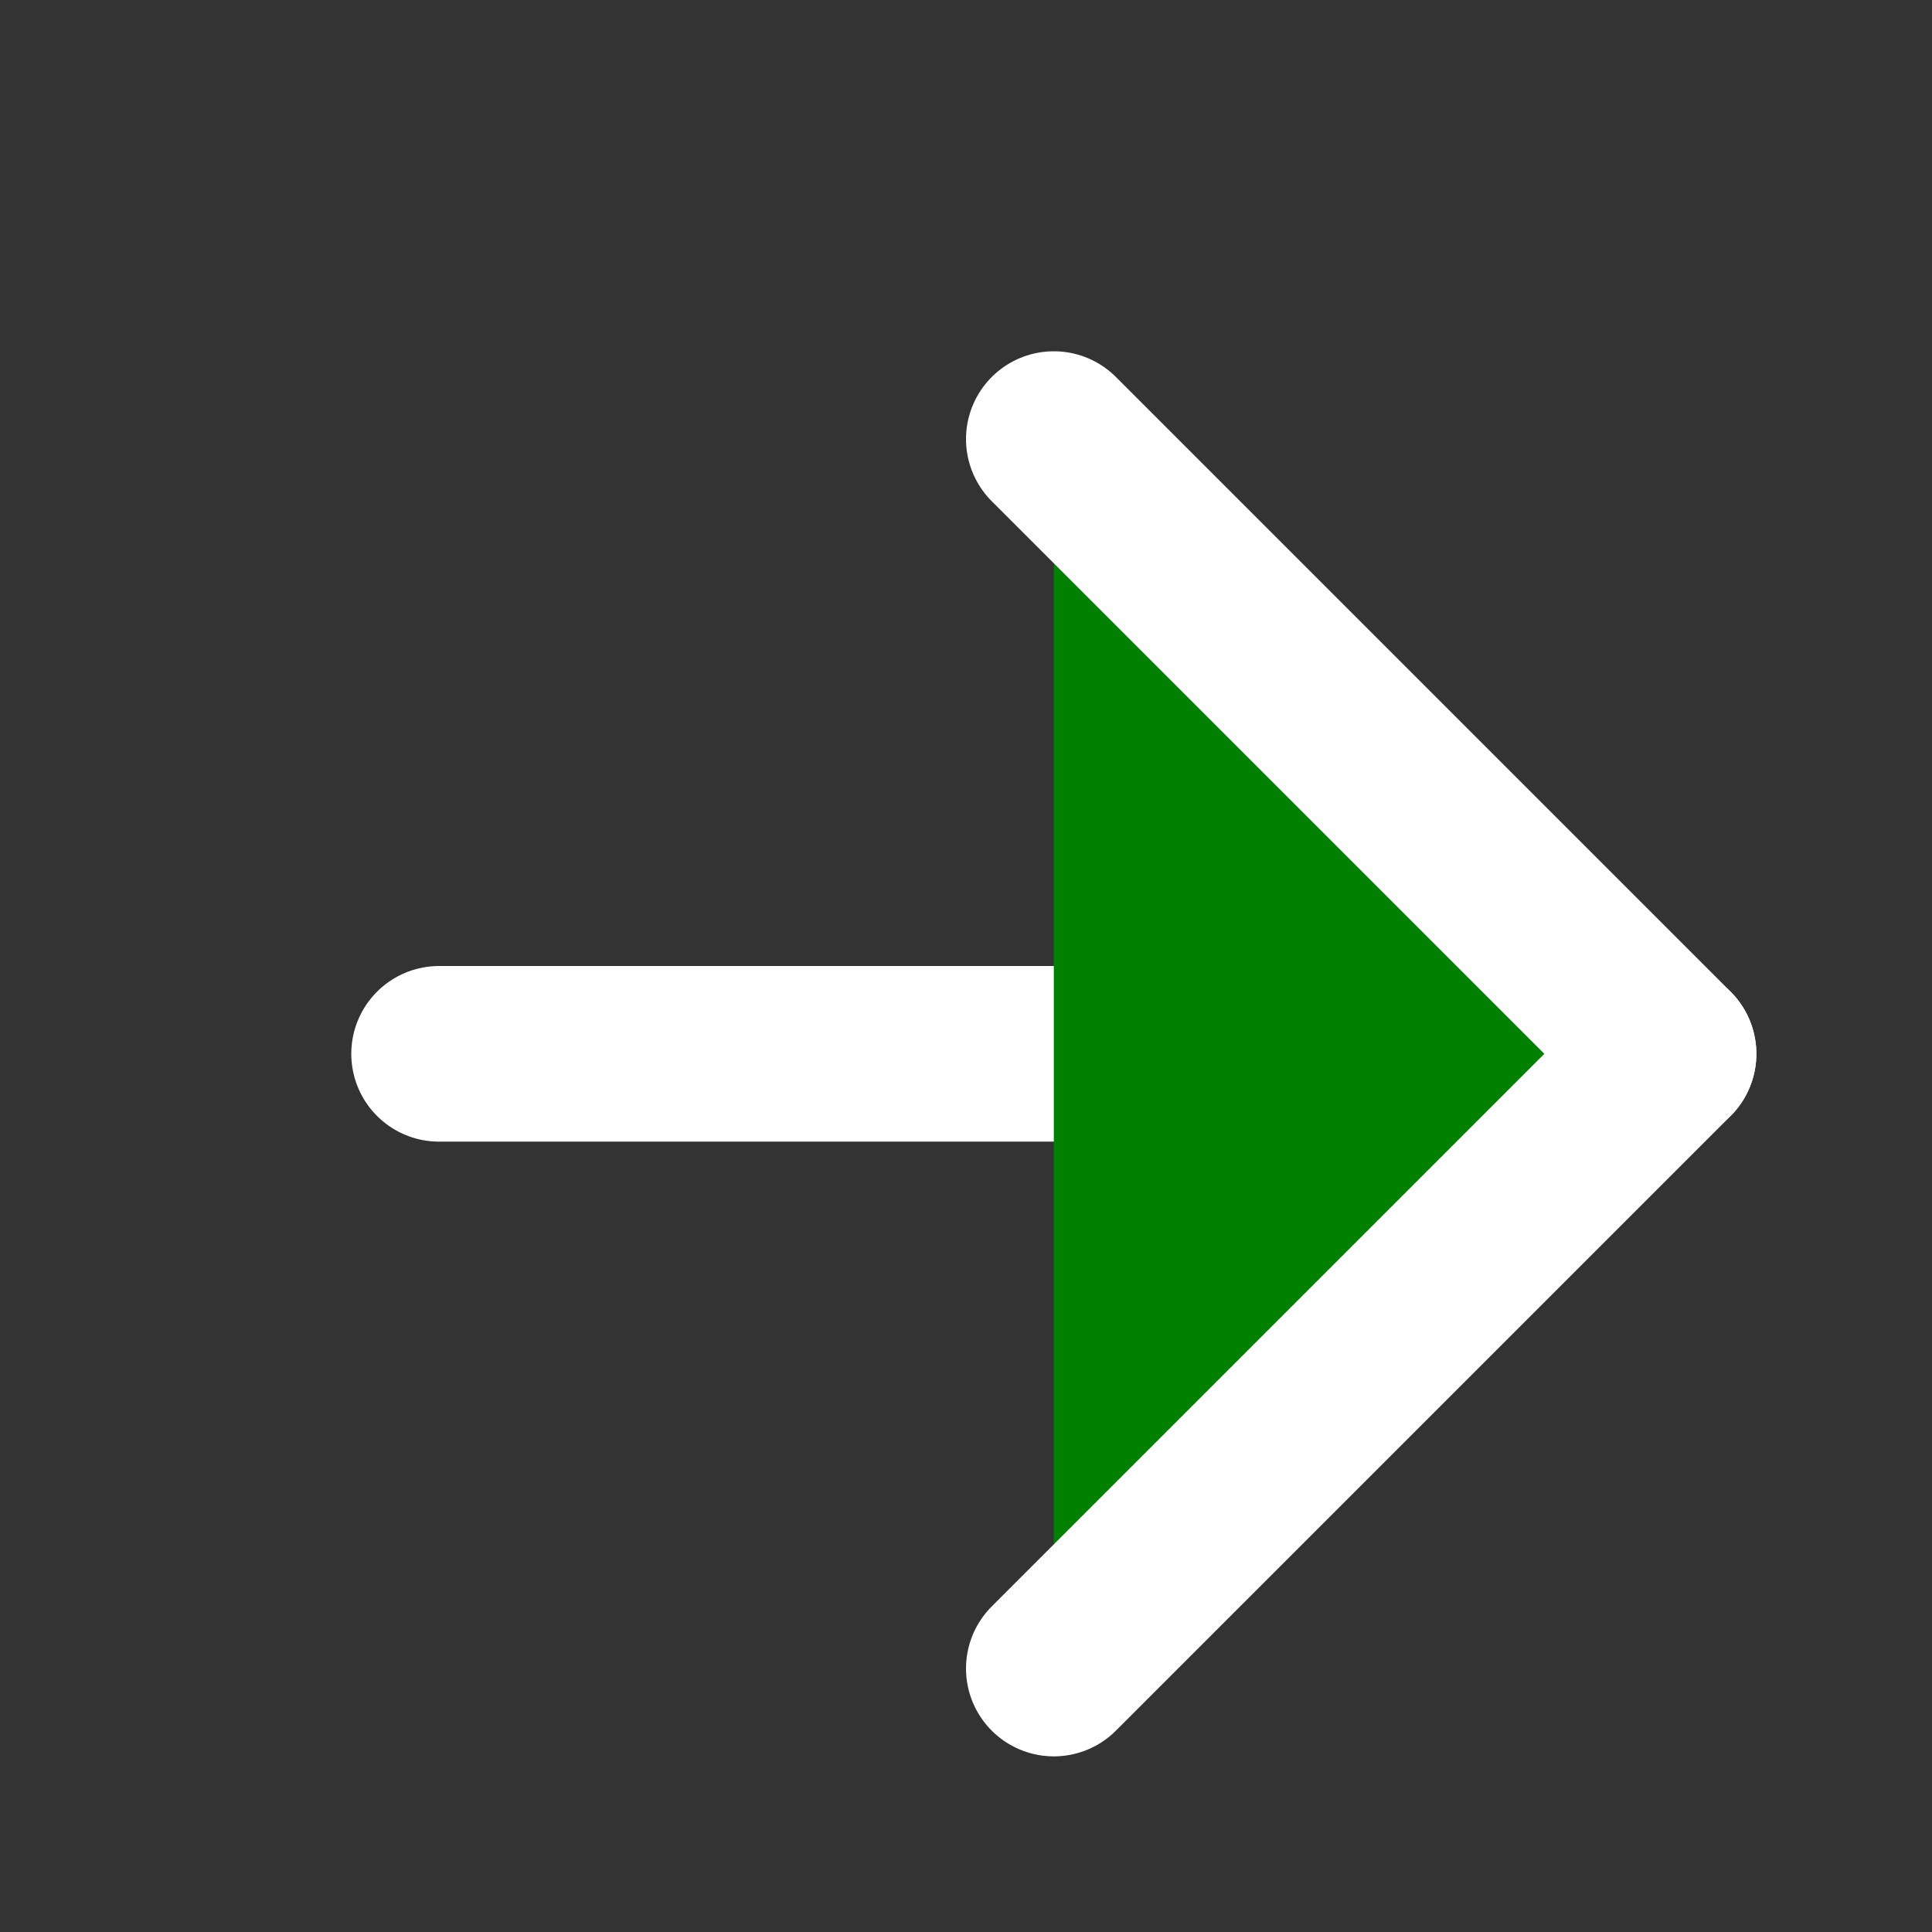 <svg stroke="White" fill="Green" stroke-width="2" viewBox="0 0 22 22" stroke-linecap="round" stroke-linejoin="round" aria-hidden="true" focusable="false" height="1em" width="1em" xmlns="http://www.w3.org/2000/svg"><rect x="0" y="0" width="22" height="22" fill="#333333" stroke="none"/><line x1="5" y1="12" x2="19" y2="12"></line><polyline points="12 5 19 12 12 19"></polyline></svg>



